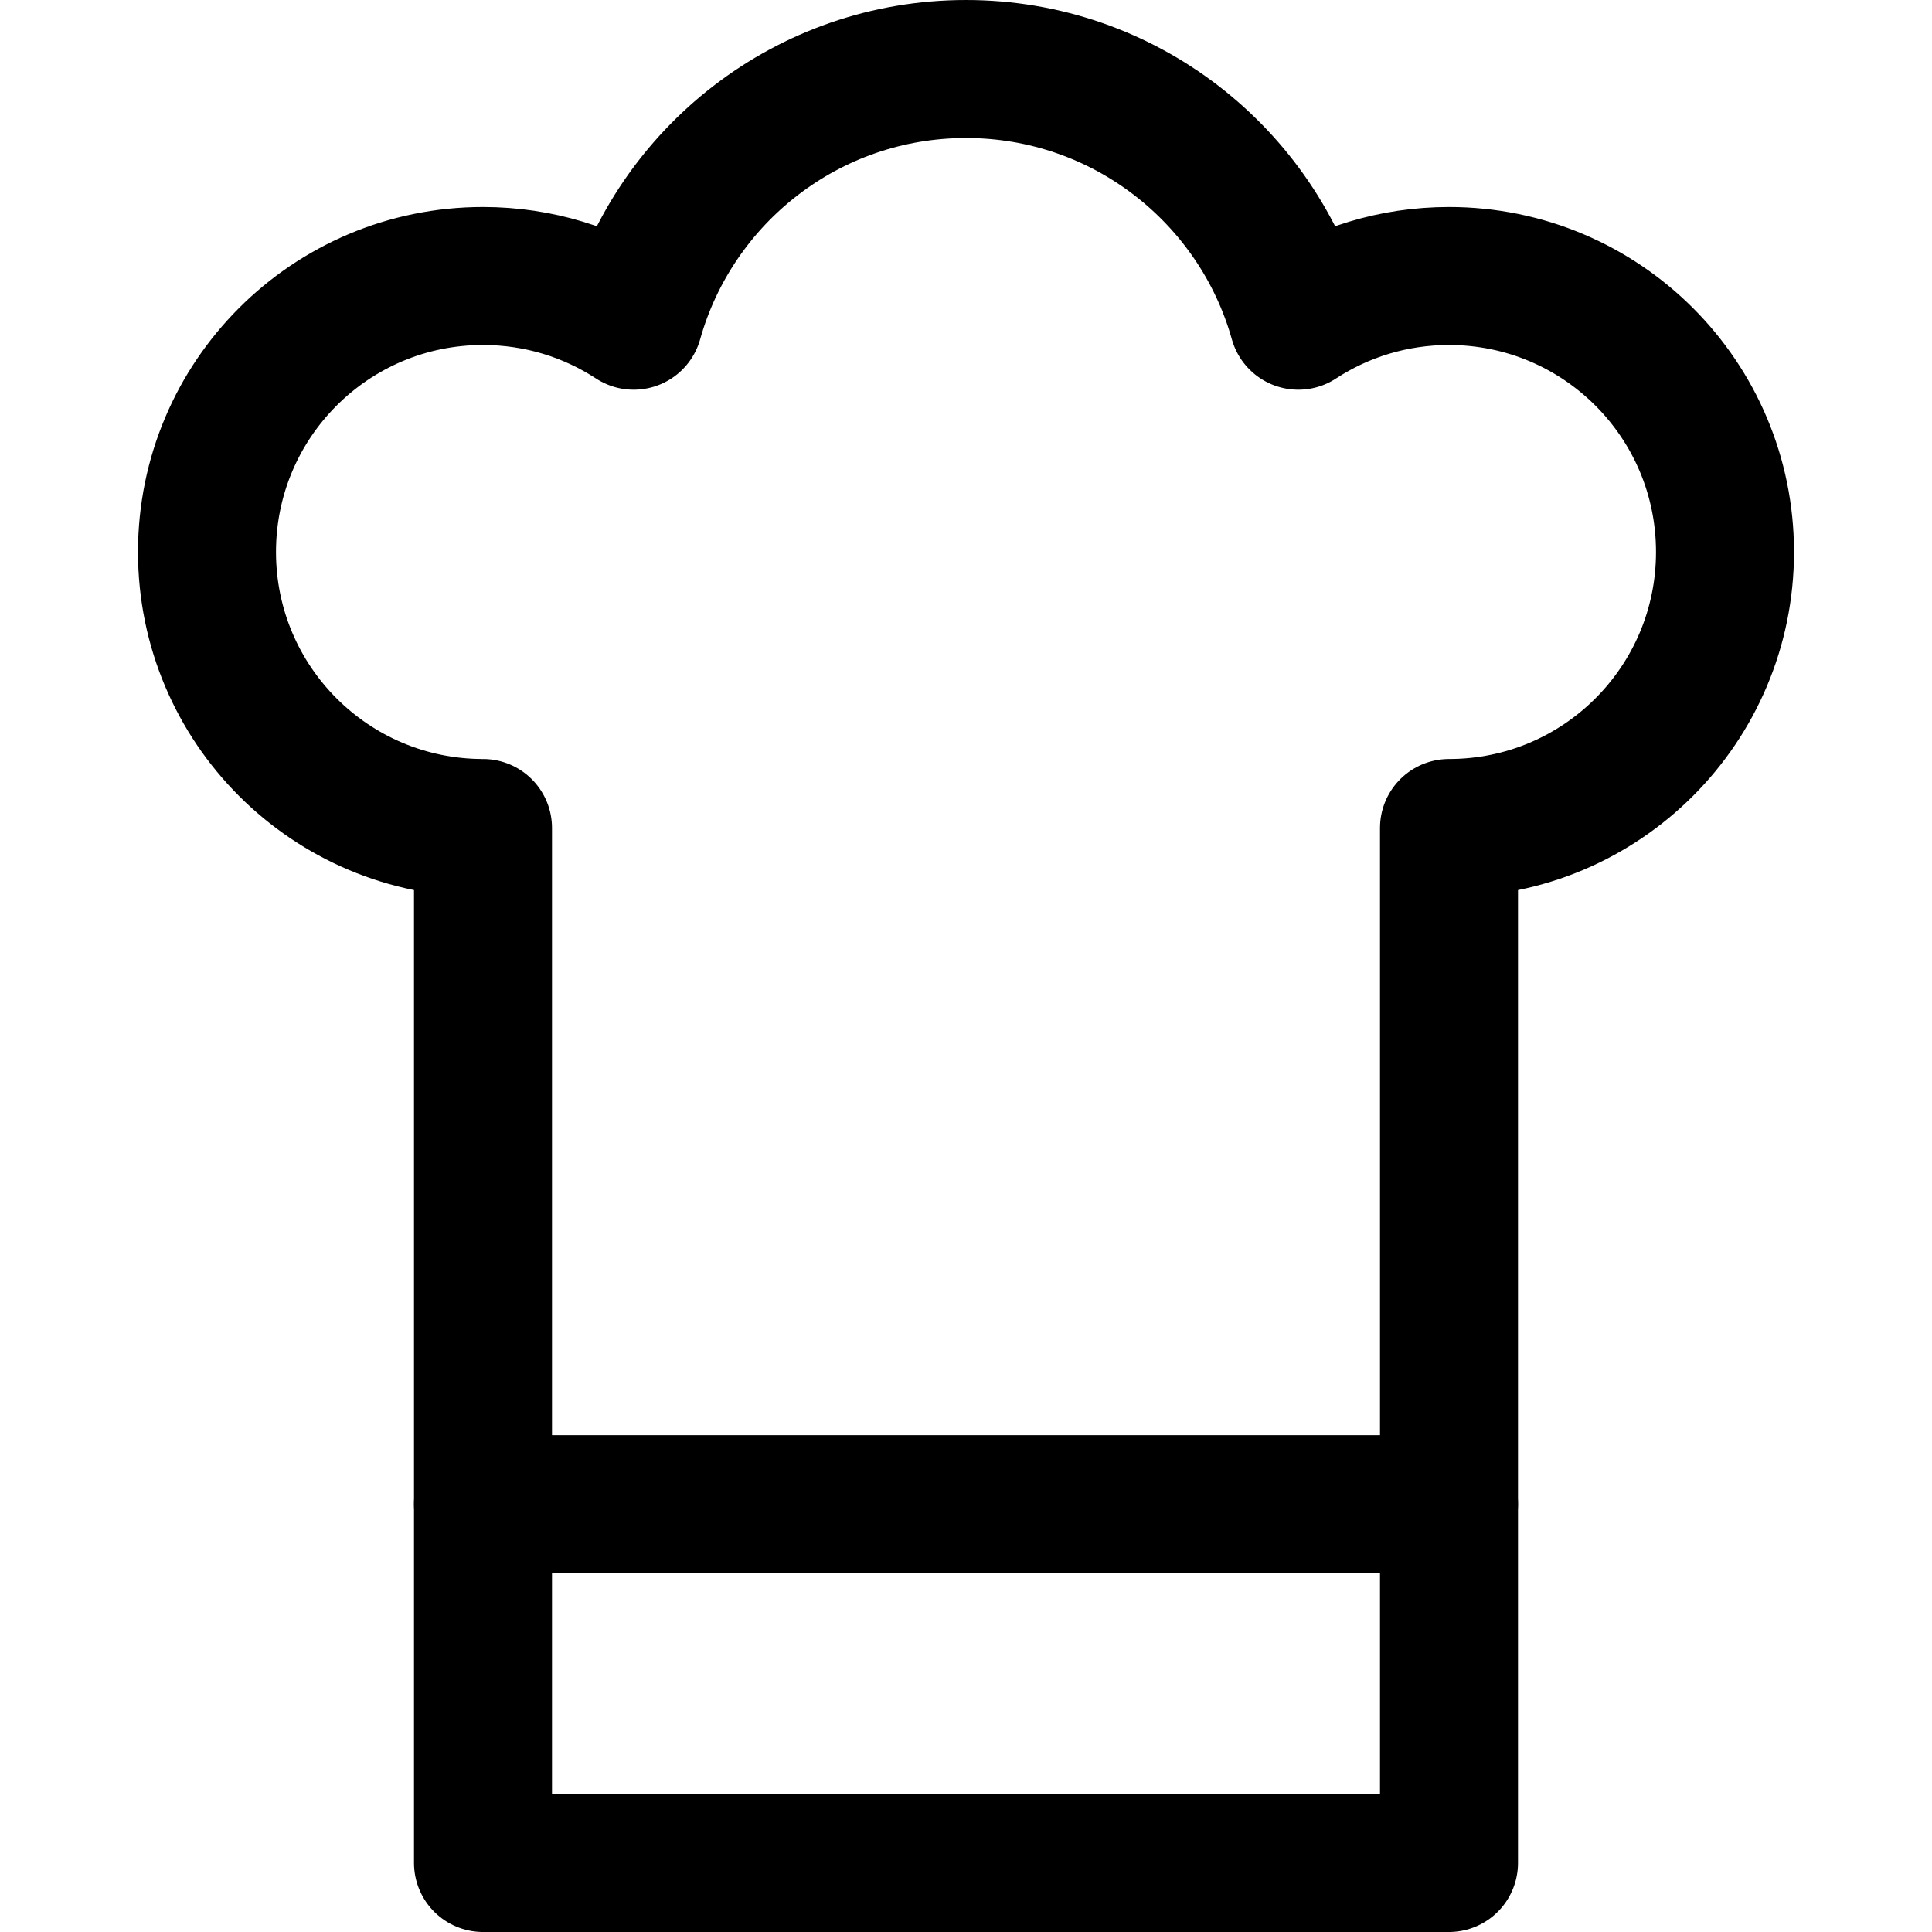 <svg xmlns="http://www.w3.org/2000/svg" fill="none" viewBox="0 0 14 14"><g id="chef-toque-hat--cook-gear-chef-cooking-nutrition-tools-clothes-hat-clothing-food-kitchenware"><path id="Vector" stroke="#000000" stroke-linecap="round" stroke-linejoin="round" d="M3.5 10.9h7" stroke-width="1"></path><path id="Union" stroke="#000000" stroke-linecap="round" stroke-linejoin="round" d="M3.5 6c-1.105 0 -2 -0.895 -2 -2s0.895 -2 2 -2c0.403 0 0.778 0.119 1.092 0.324C4.887 1.272 5.853 0.5 7 0.5c1.147 0 2.113 0.772 2.408 1.824C9.722 2.119 10.097 2 10.5 2c1.105 0 2 0.895 2 2s-0.895 2 -2 2v7.5h-7V6Z" stroke-width="1"></path></g></svg>